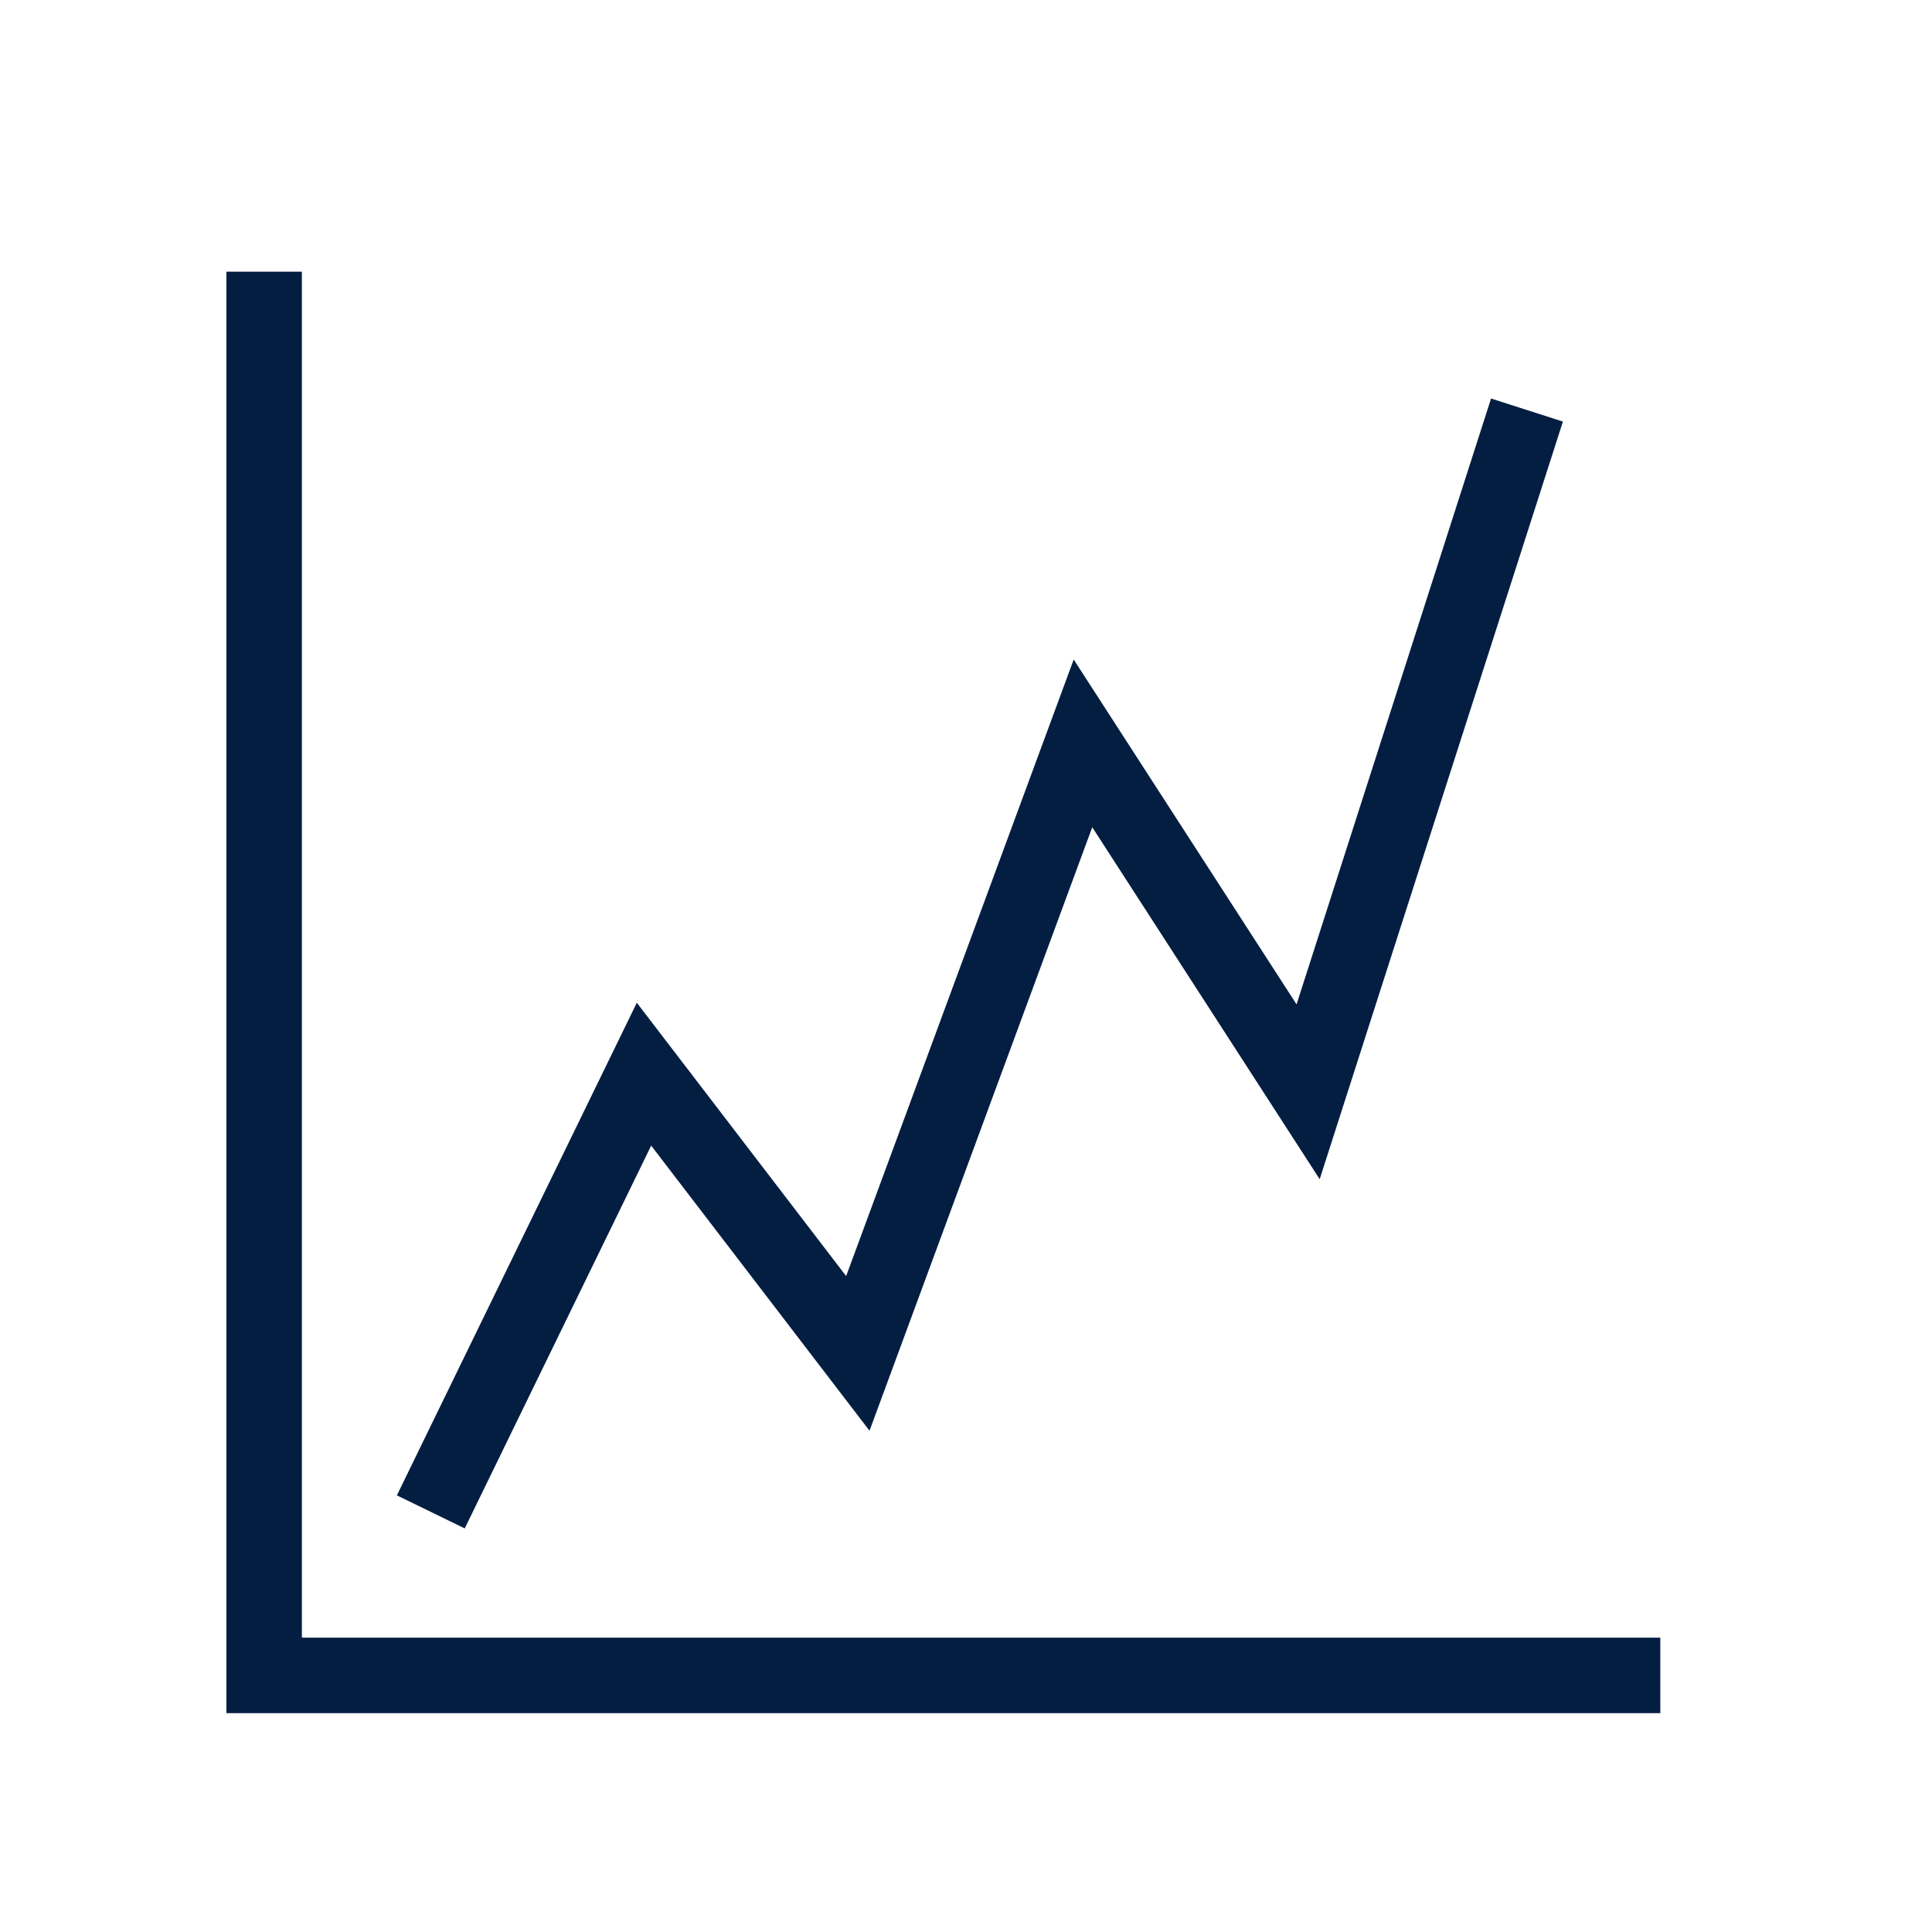 <?xml version="1.0" encoding="iso-8859-1"?>
<!-- Generator: Adobe Illustrator 19.2.0, SVG Export Plug-In . SVG Version: 6.00 Build 0)  -->
<svg version="1.1" id="Lager_13" xmlns="http://www.w3.org/2000/svg" xmlns:xlink="http://www.w3.org/1999/xlink" x="0px" y="0px"
	 viewBox="0 0 256 256" style="enable-background:new 0 0 256 256;" xml:space="preserve">
<g>
	<polygon style="fill:#041E42;" points="86.285,151.799 115.215,189.579 144.729,109.613 174.865,156.251 207.094,55.861 
		197.572,52.805 171.801,133.083 142.271,87.387 112.118,169.087 84.382,132.867 52.588,198.144 61.579,202.522 	"/>
	<polygon style="fill:#041E42;" points="40,217 40,36 30,36 30,227 220,227 220,217 	"/>
</g>
</svg>
